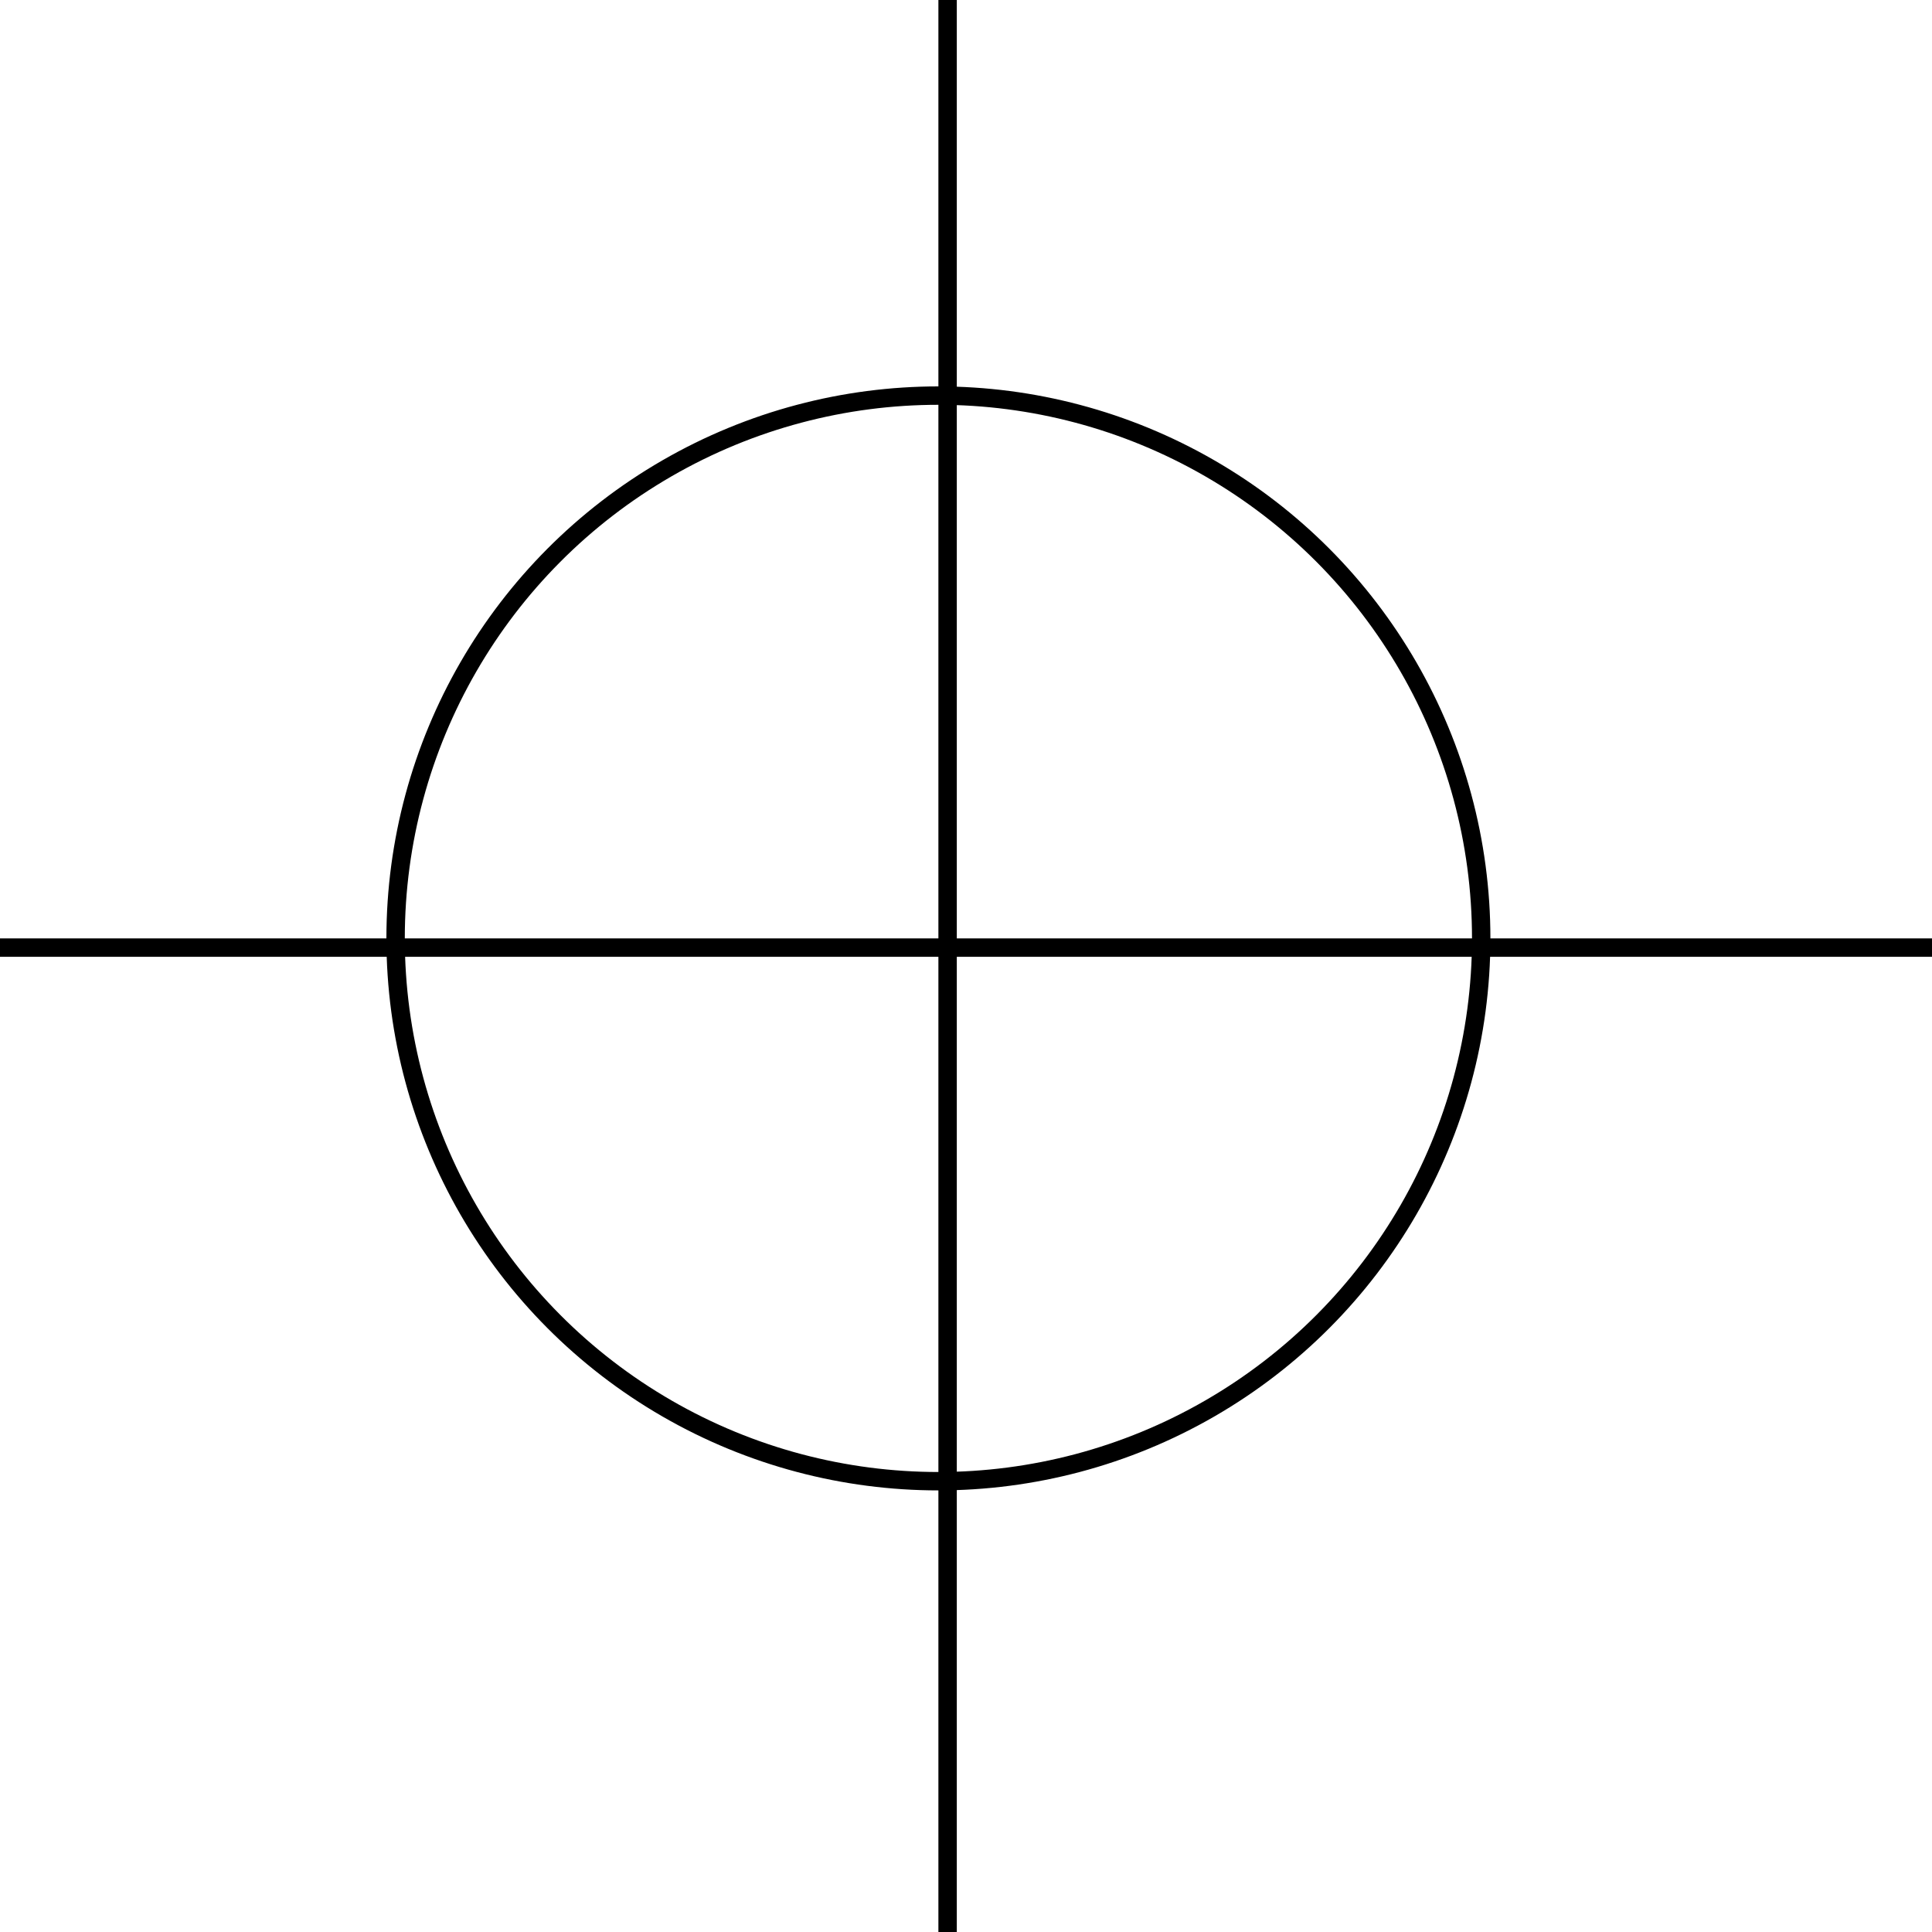 <svg width="105" height="105" viewBox="0 0 105 105" fill="none" xmlns="http://www.w3.org/2000/svg">
<circle cx="51" cy="51" r="29.5" stroke="black"/>
<line x1="51.5" y1="2.18557e-08" x2="51.5" y2="105" stroke="black"/>
<line x1="105" y1="51.5" x2="0" y2="51.5" stroke="black"/>
</svg>
